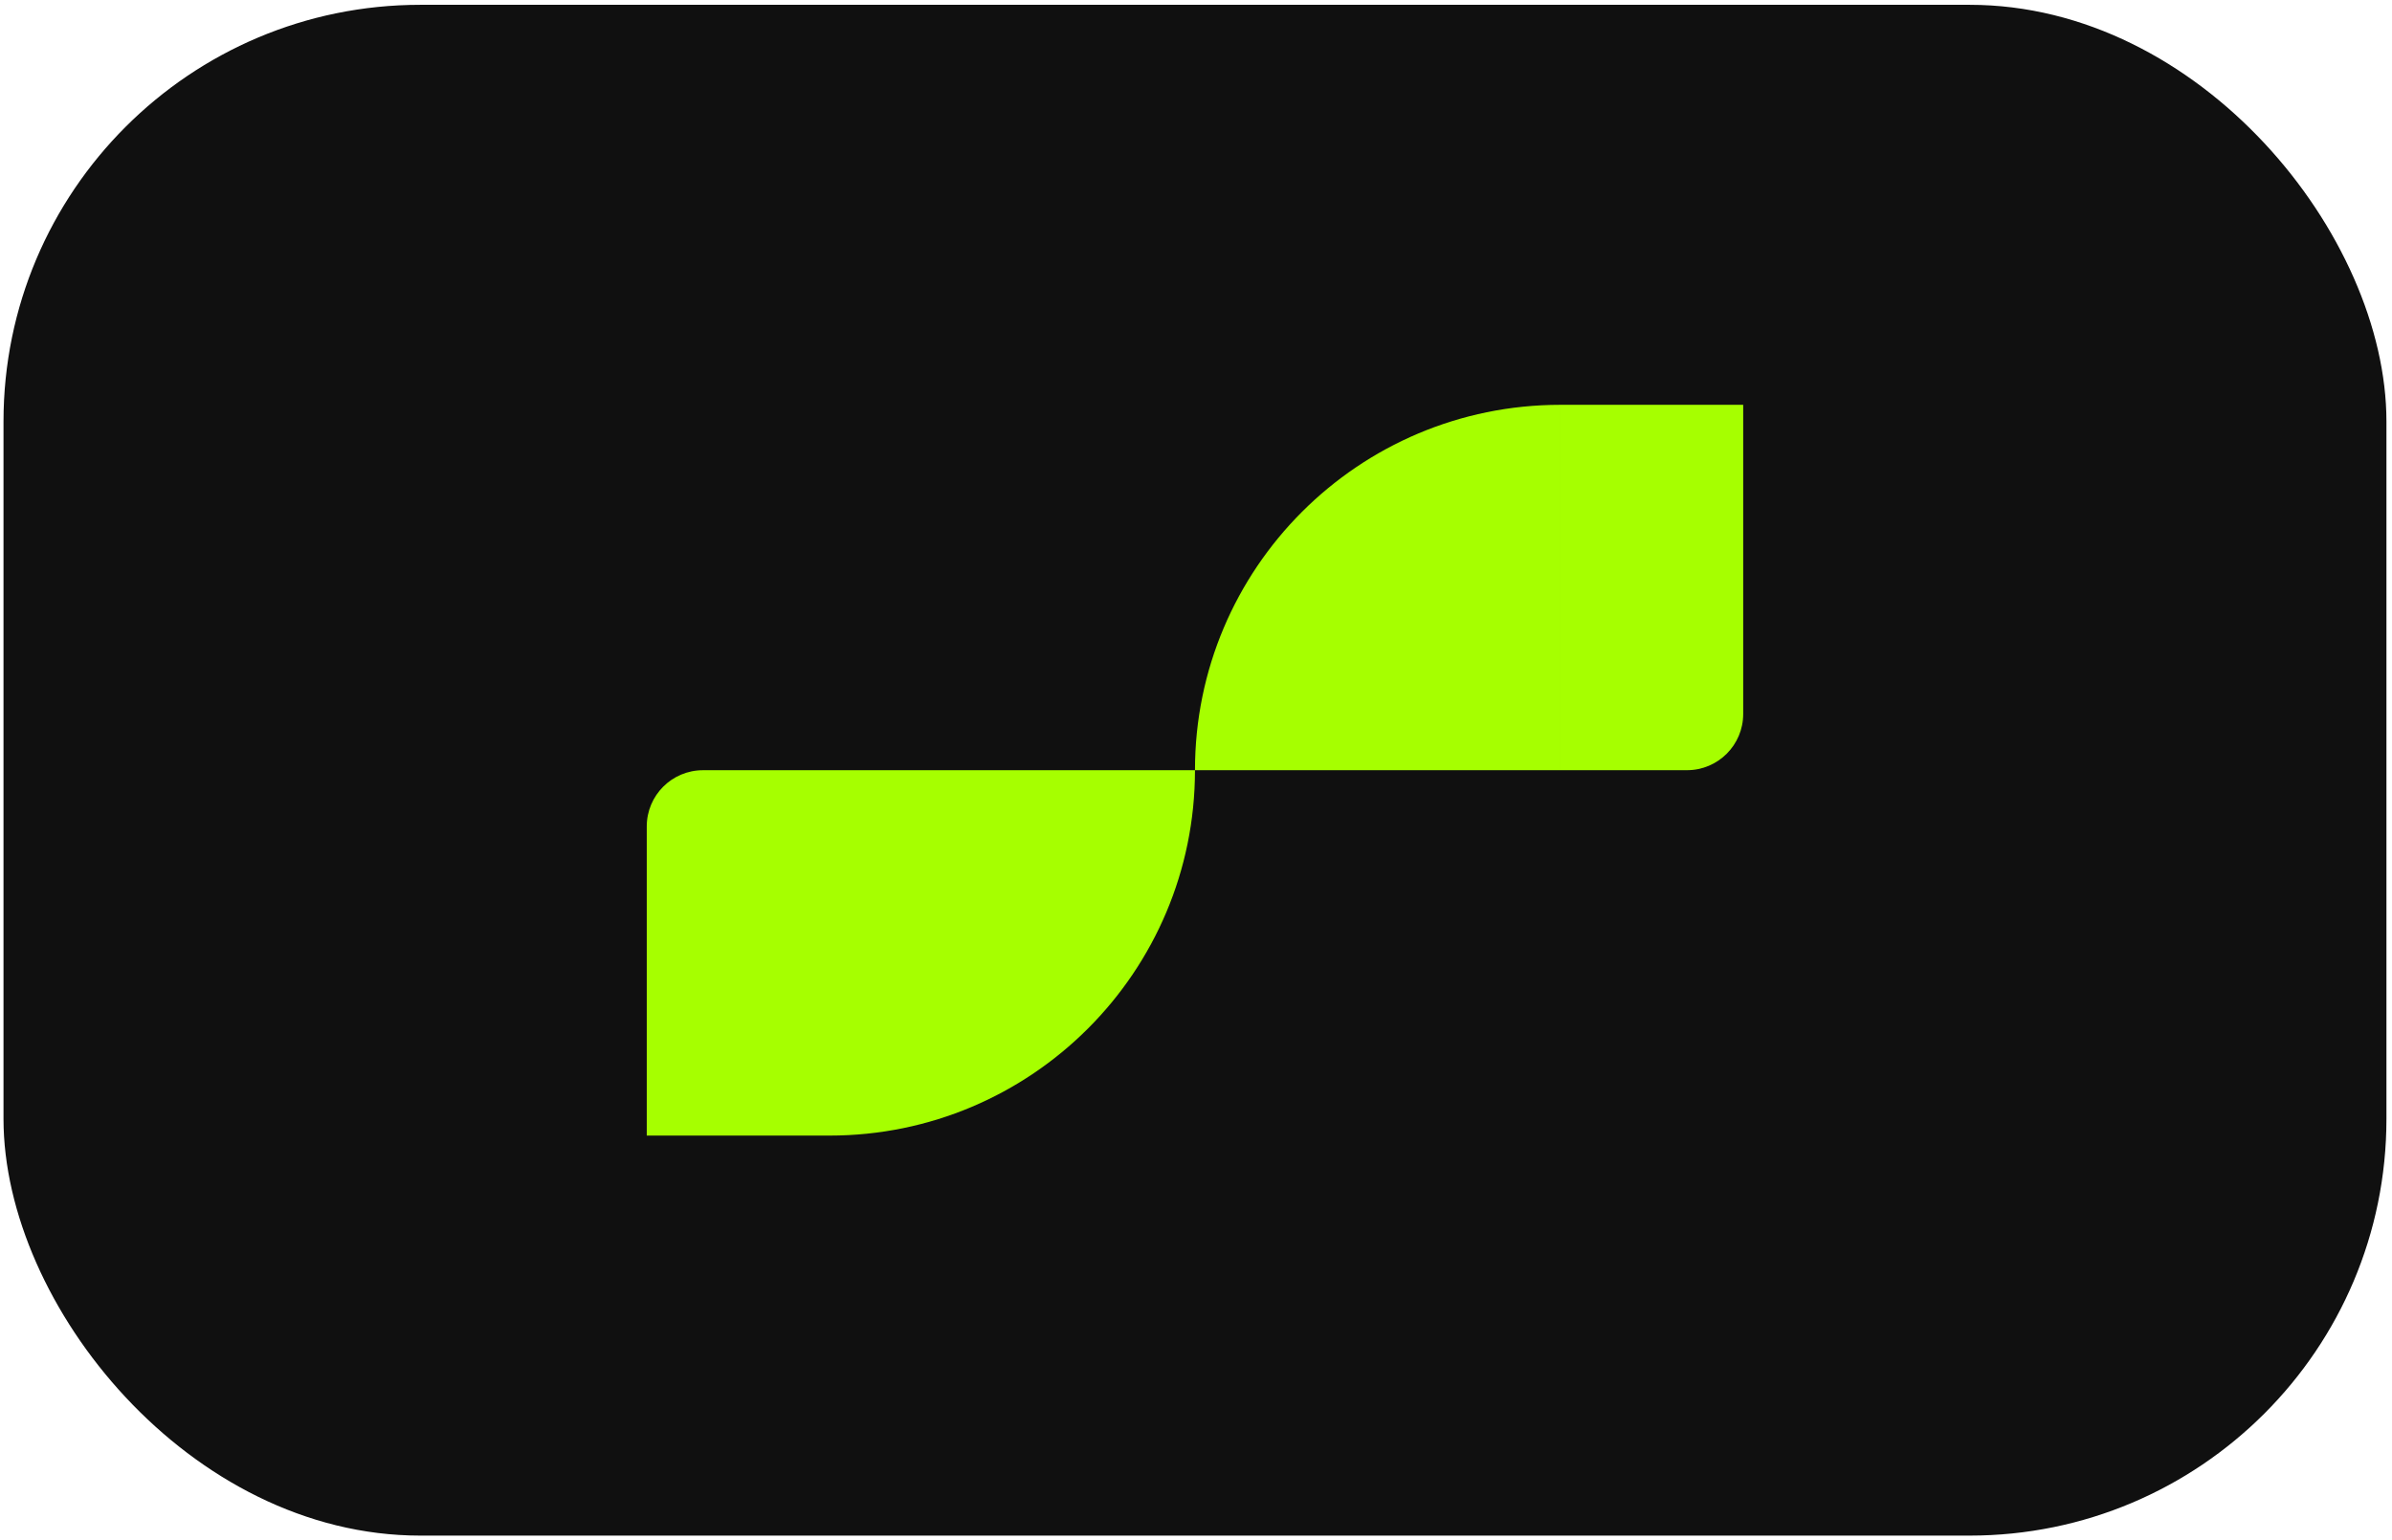 <svg width="264" height="170" viewBox="0 0 264 170" fill="none" xmlns="http://www.w3.org/2000/svg">
<rect x="0.387" y="0.531" width="263" height="169" rx="46" fill="#101010"/>
<path fill-rule="evenodd" clip-rule="evenodd" d="M71.381 125.369H91.549C91.549 125.369 91.549 125.369 91.55 125.369C113.827 125.369 131.887 107.309 131.887 85.031H91.55H91.549H77.587C74.159 85.031 71.381 87.81 71.381 91.237V125.369Z" fill="#A6FF00"/>
<path fill-rule="evenodd" clip-rule="evenodd" d="M186.188 85.029C189.615 85.029 192.393 82.251 192.393 78.823L192.393 44.691H172.225L172.225 85.029H186.188ZM172.224 85.029V44.691C149.946 44.691 131.887 62.751 131.887 85.029H172.224Z" fill="#A6FF00"/>
</svg>
